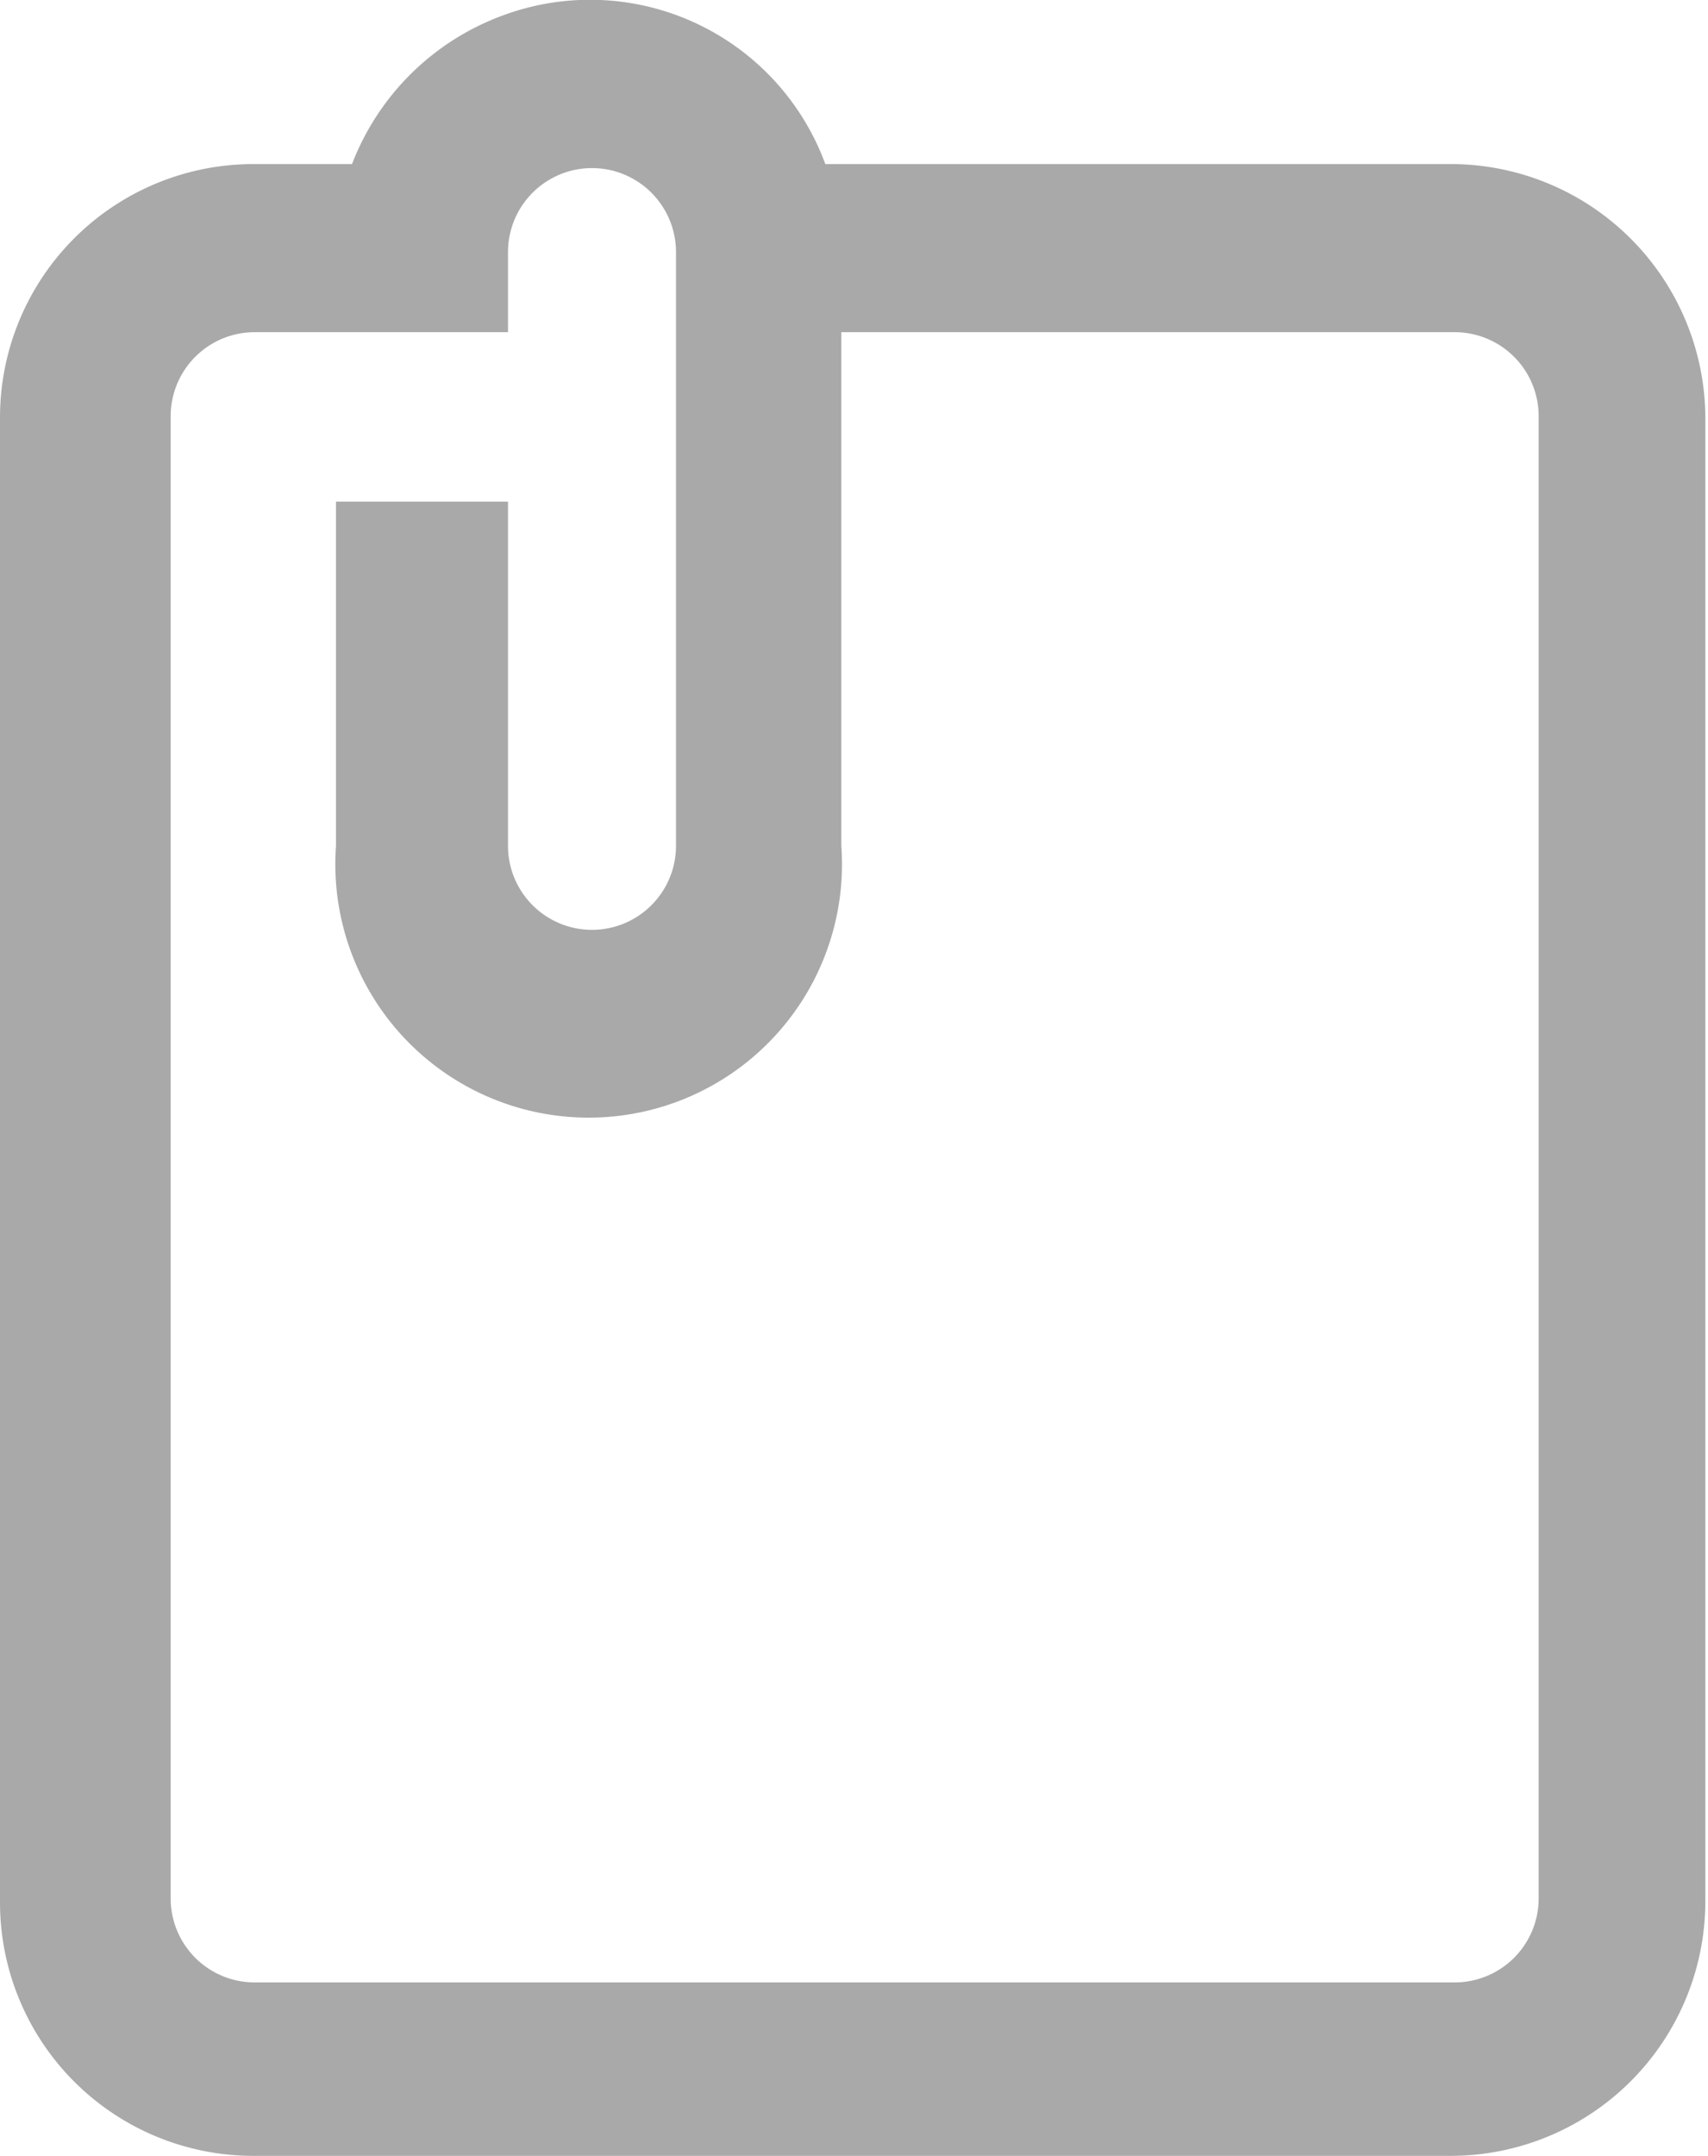 <svg xmlns="http://www.w3.org/2000/svg" viewBox="0 0 12.81 16.16"><defs><style>.cls-1{fill:#949494;opacity:0.8;isolation:isolate;}</style></defs><title>icon 1</title><g id="Layer_2" data-name="Layer 2"><g id="Layer_1-2" data-name="Layer 1"><path id="attached" class="cls-1" d="M10.91,1.23H6.19A1.88,1.88,0,0,0,3.76.12,1.92,1.92,0,0,0,2.64,1.23H1.89A1.9,1.9,0,0,0,0,3.12V14.26a1.9,1.9,0,0,0,1.89,1.9h9a1.91,1.91,0,0,0,1.9-1.9V3.12A1.91,1.91,0,0,0,10.91,1.23Zm.63,13a.63.63,0,0,1-.63.63h-9a.63.63,0,0,1-.63-.63V3.12a.63.63,0,0,1,.63-.63h1.9v-.6a.63.63,0,1,1,1.26,0V6.34a.63.63,0,0,1-1.26,0V3.76H2.52V6.34a1.9,1.9,0,1,0,3.79,0V2.49h4.6a.63.63,0,0,1,.63.63Z"/></g></g></svg>